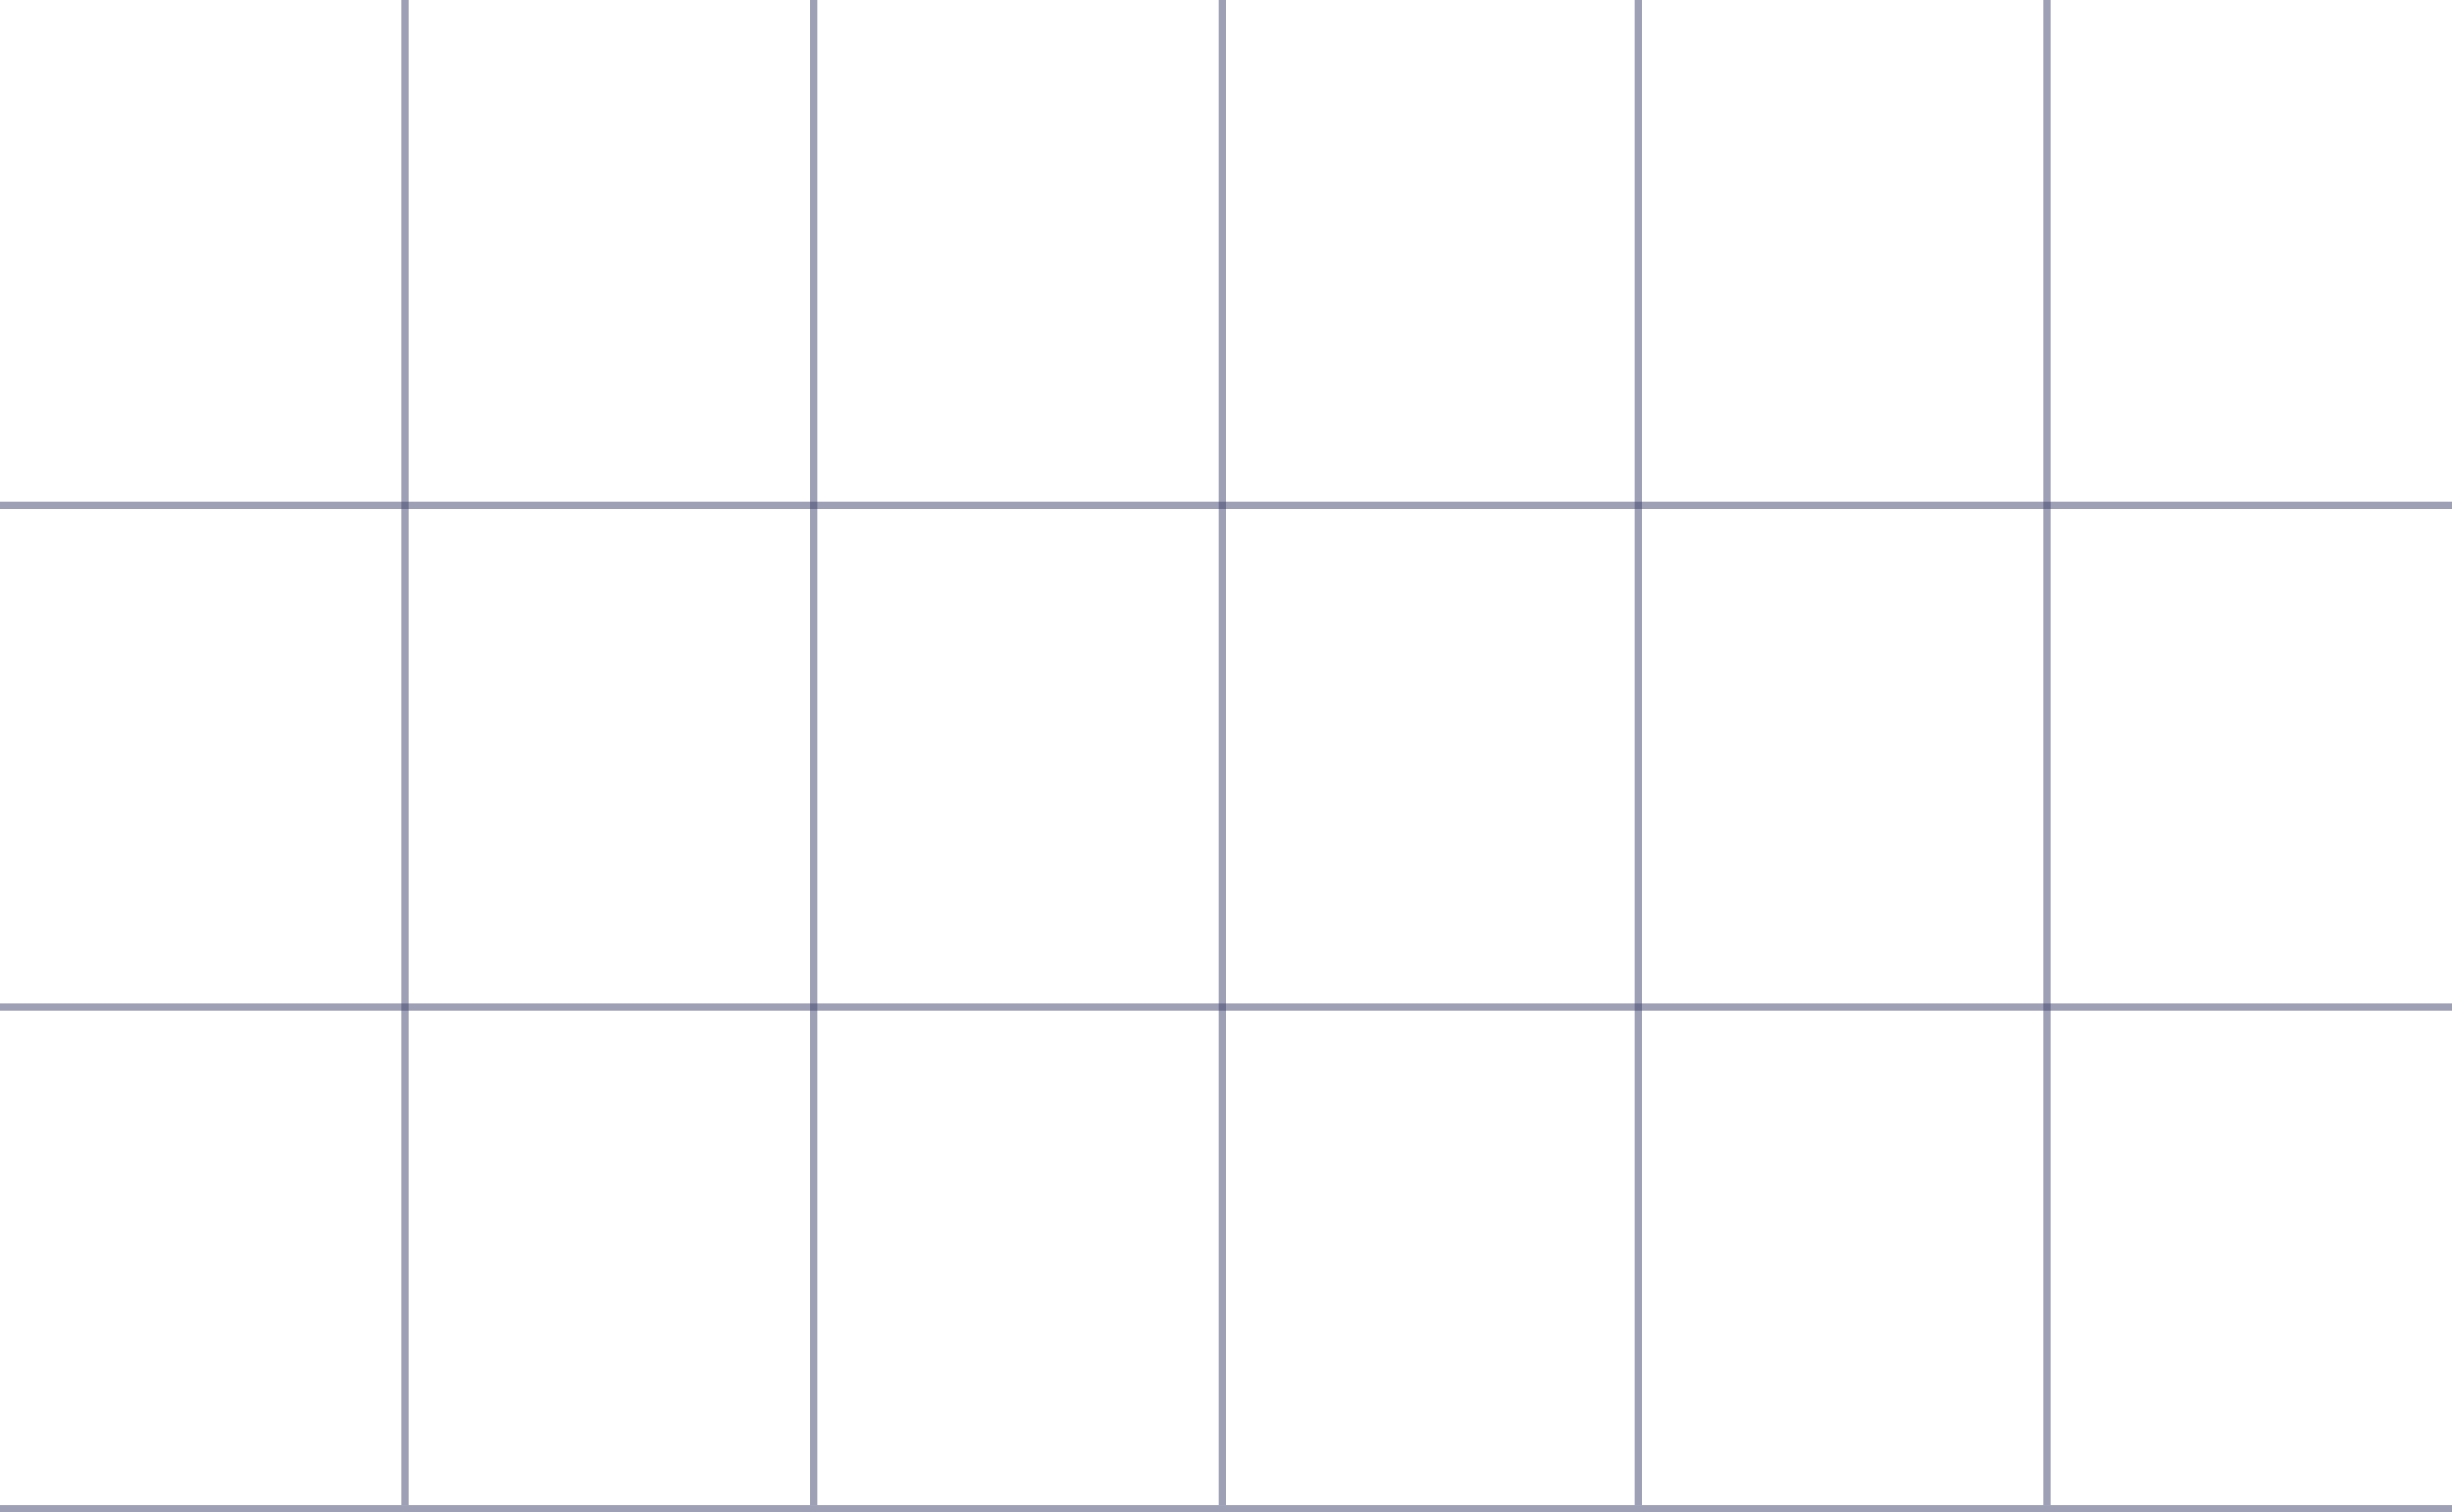 <svg width="342" height="211" viewBox="0 0 342 211" fill="none" xmlns="http://www.w3.org/2000/svg">
<line opacity="0.5" x1="56.5" y1="1.52734e-08" x2="56.5" y2="210" stroke="#3E436D"/>
<line opacity="0.5" x1="342" y1="70.5" y2="70.5" stroke="#3E436D"/>
<line opacity="0.5" x1="342" y1="140.5" y2="140.5" stroke="#3E436D"/>
<line opacity="0.5" x1="342" y1="210.5" y2="210.5" stroke="#3E436D"/>
<line opacity="0.5" x1="228.5" y1="1.52734e-08" x2="228.5" y2="210" stroke="#3E436D"/>
<line opacity="0.5" x1="113.5" y1="1.52734e-08" x2="113.5" y2="210" stroke="#3E436D"/>
<line opacity="0.5" x1="285.5" y1="1.52734e-08" x2="285.5" y2="210" stroke="#3E436D"/>
<line opacity="0.5" x1="170.5" y1="1.52734e-08" x2="170.5" y2="210" stroke="#3E436D"/>
</svg>
